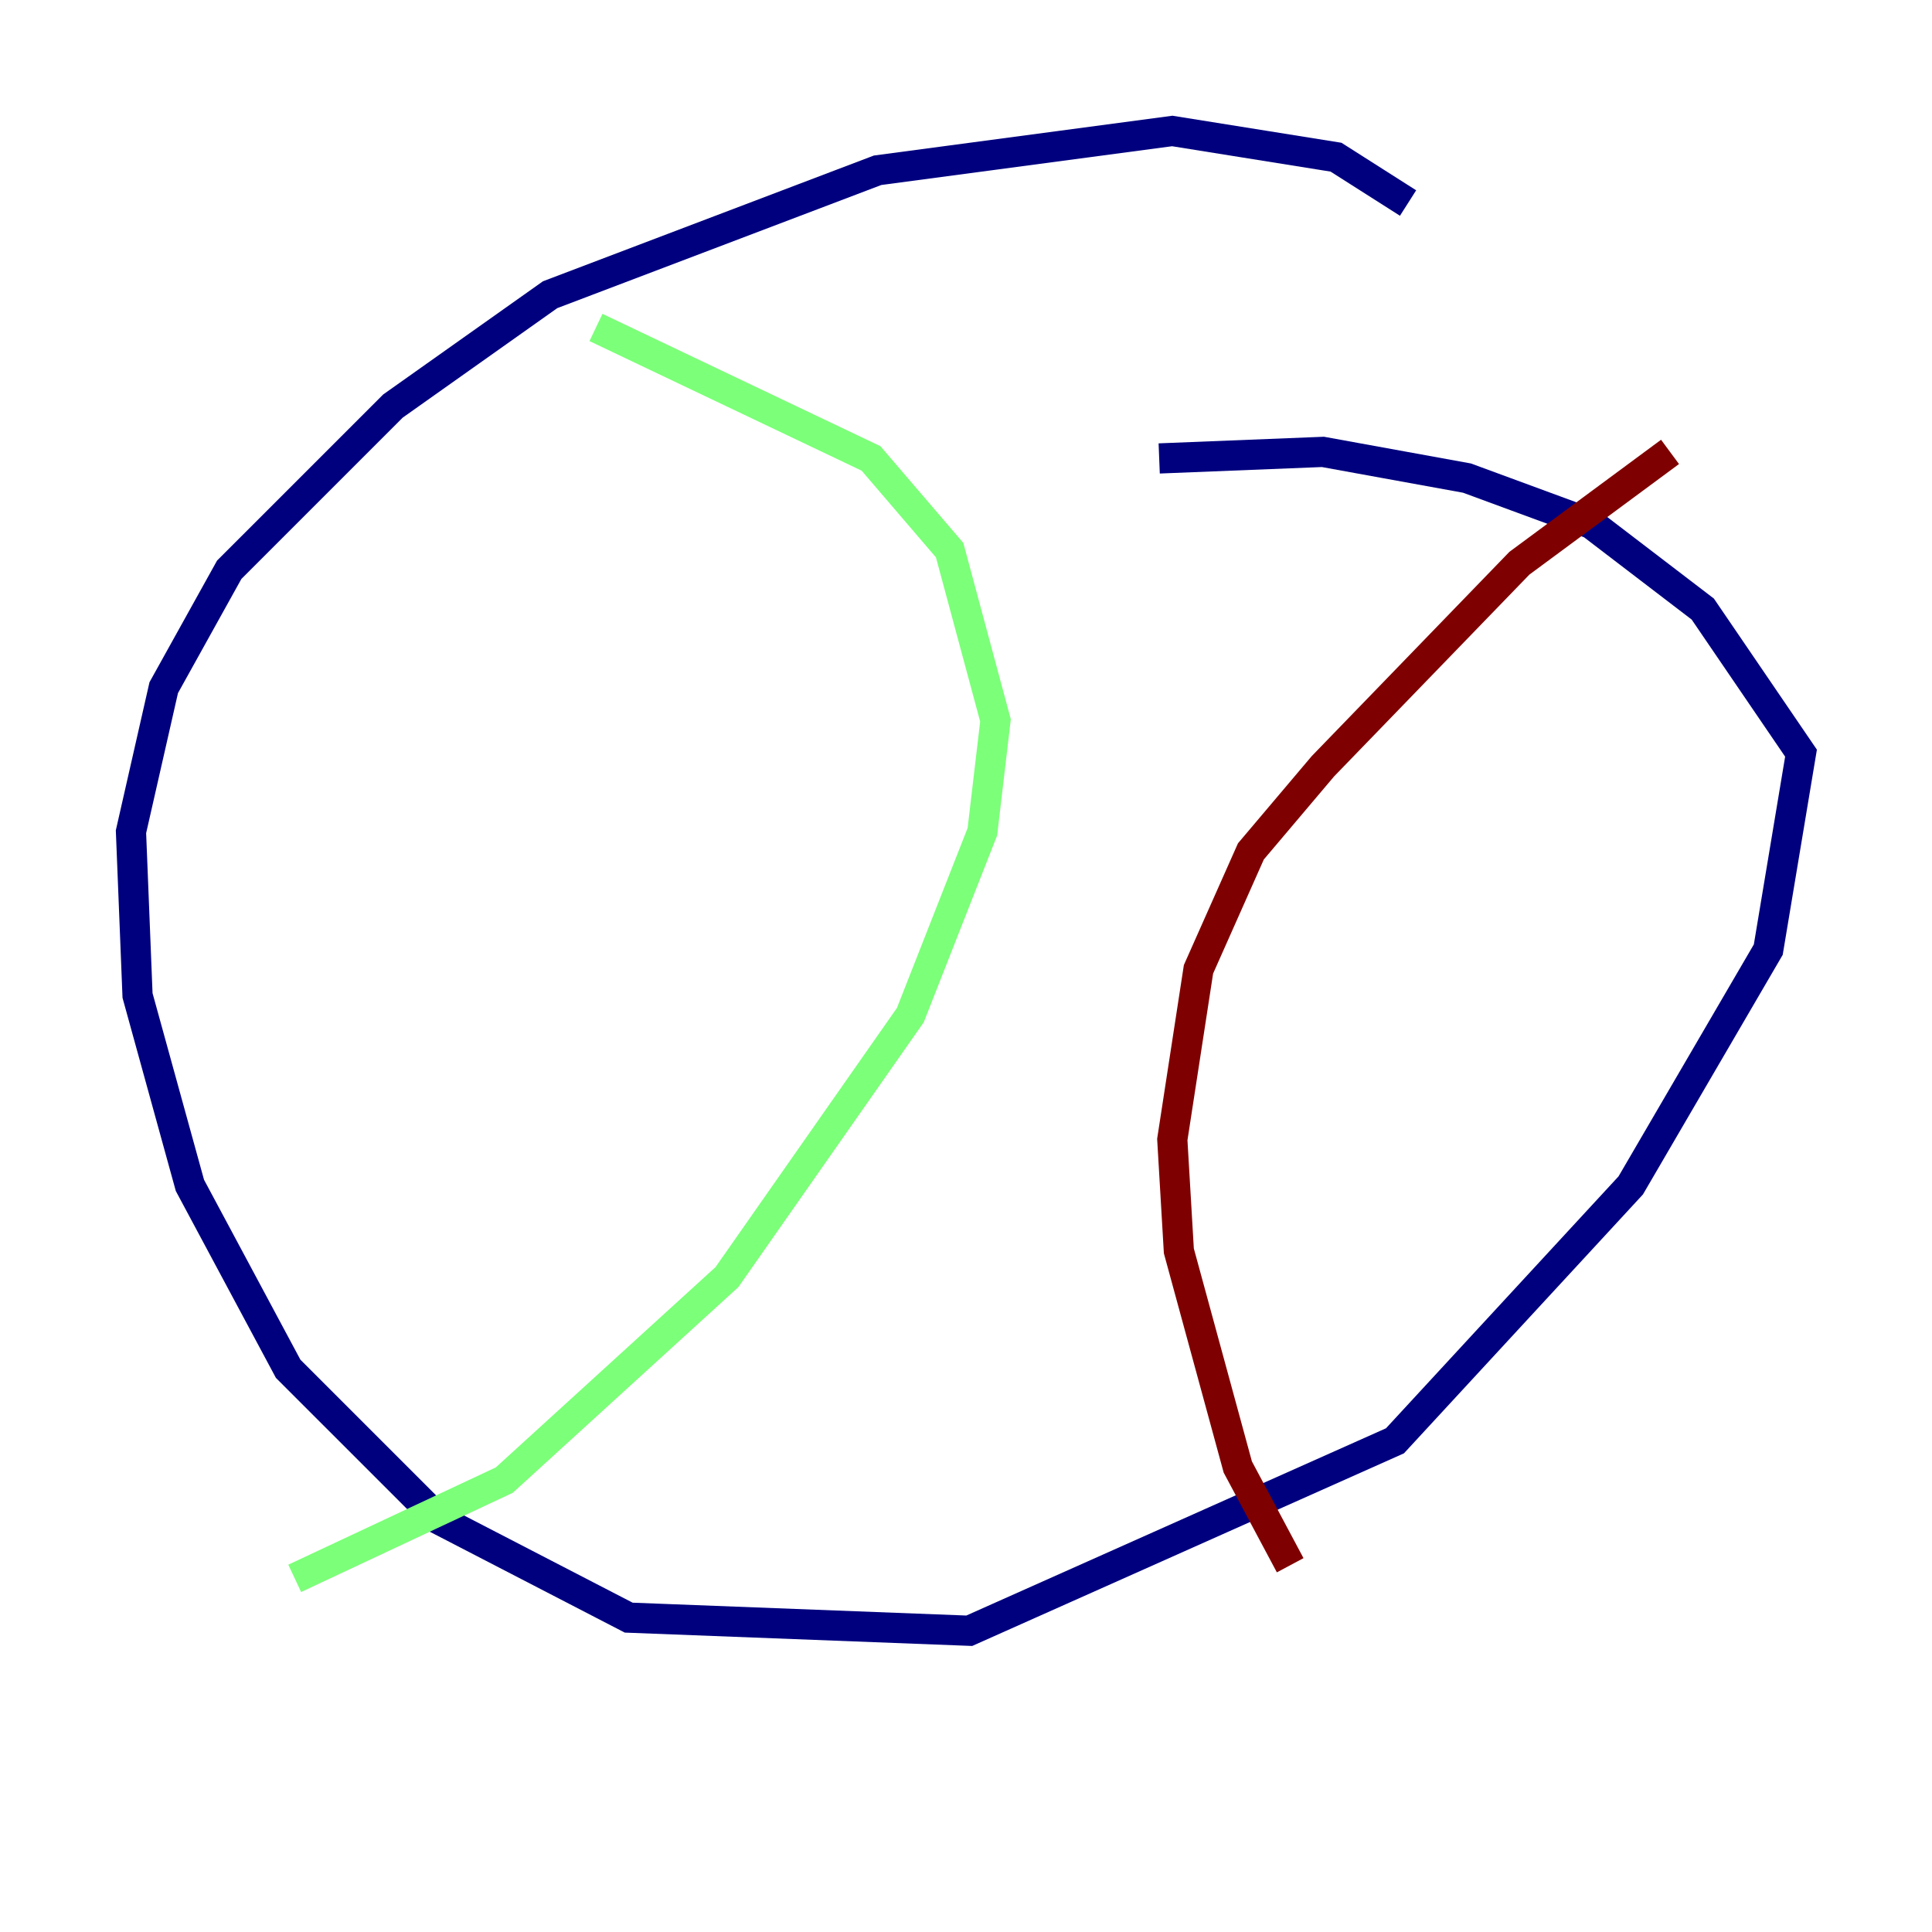 <?xml version="1.0" encoding="utf-8" ?>
<svg baseProfile="tiny" height="128" version="1.2" viewBox="0,0,128,128" width="128" xmlns="http://www.w3.org/2000/svg" xmlns:ev="http://www.w3.org/2001/xml-events" xmlns:xlink="http://www.w3.org/1999/xlink"><defs /><polyline fill="none" points="93.288,13.451 88.515,10.414 77.668,8.678 58.142,11.281 36.447,19.525 26.034,26.902 15.186,37.749 10.848,45.559 8.678,55.105 9.112,65.953 12.583,78.536 19.091,90.685 29.071,100.664 41.654,107.173 64.217,108.041 92.42,95.458 108.041,78.536 117.153,62.915 119.322,49.898 112.814,40.352 105.437,34.712 97.193,31.675 87.647,29.939 76.8,30.373" stroke="#00007f" stroke-width="2" /><polyline fill="none" points="39.485,21.695 57.709,30.373 62.915,36.447 65.953,47.729 65.085,55.105 60.312,67.254 48.163,84.61 33.41,98.061 19.525,104.57" stroke="#7cff79" stroke-width="2" /><polyline fill="none" points="110.644,29.939 100.664,37.315 87.647,50.766 82.875,56.407 79.403,64.217 77.668,75.498 78.102,82.875 82.007,97.193 85.478,103.702" stroke="#7f0000" stroke-width="2" /></svg>
